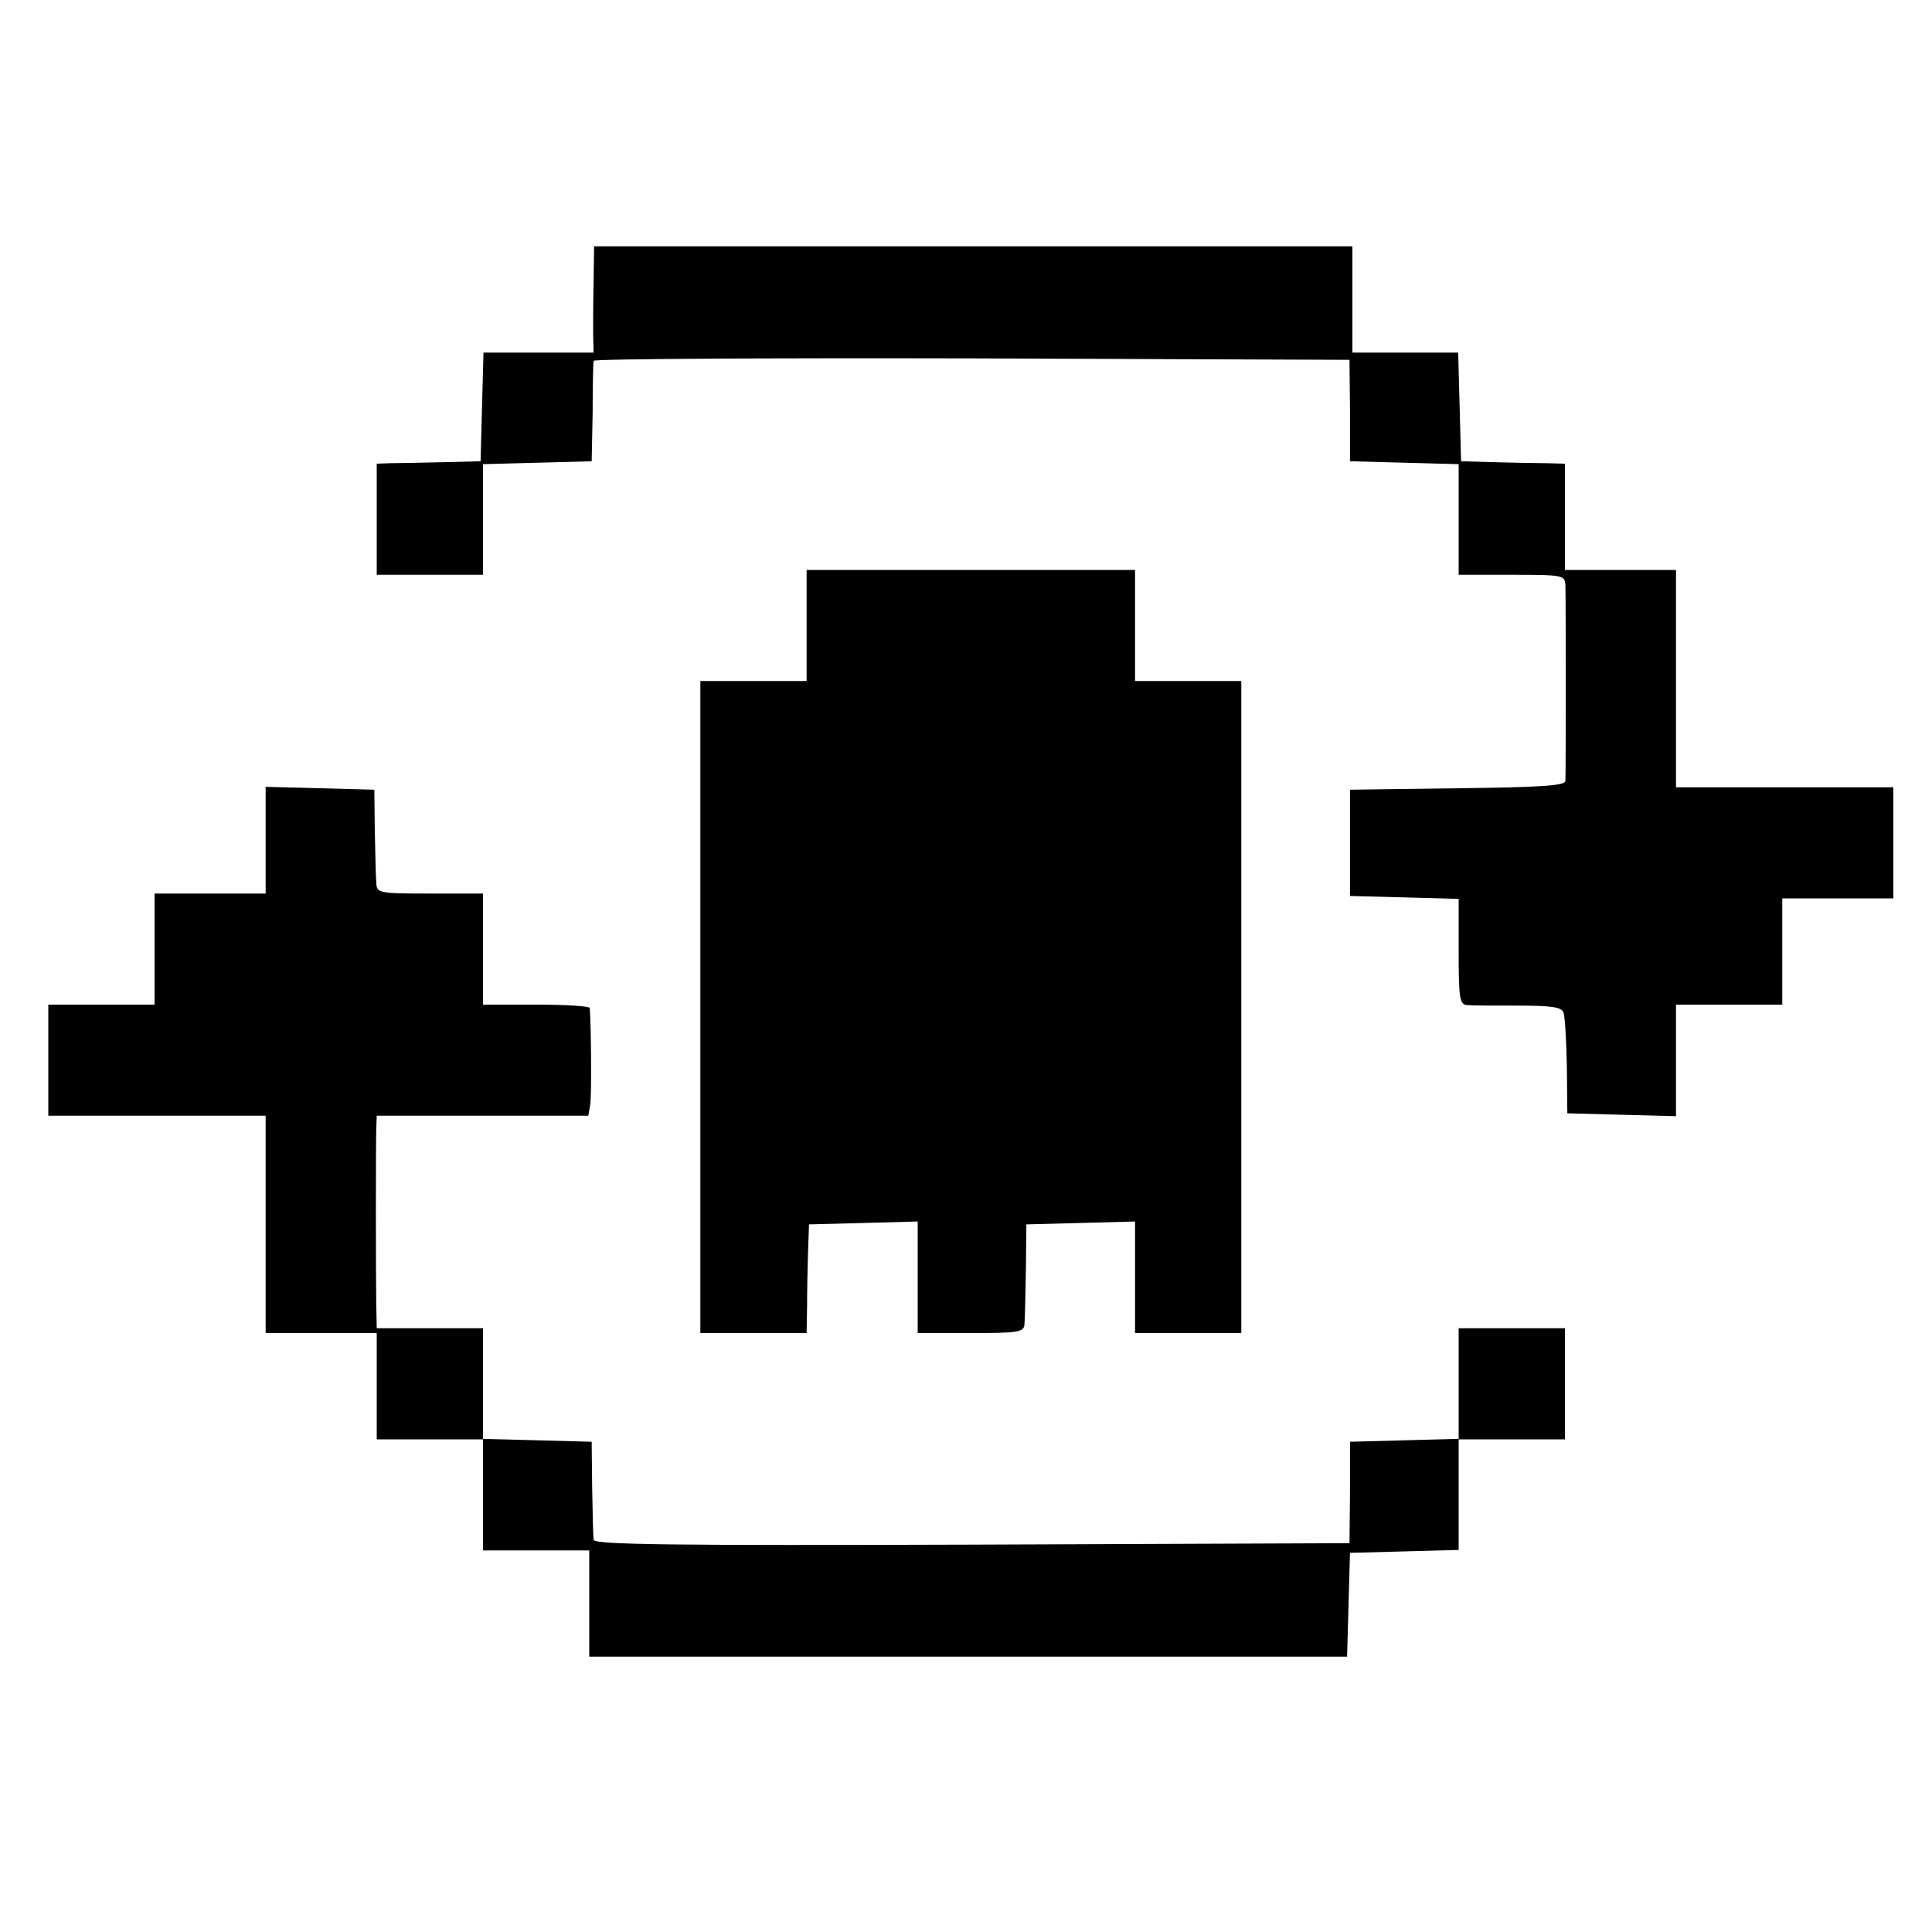 <?xml version="1.0" standalone="no"?>
<!DOCTYPE svg PUBLIC "-//W3C//DTD SVG 20010904//EN"
 "http://www.w3.org/TR/2001/REC-SVG-20010904/DTD/svg10.dtd">
<svg version="1.0" xmlns="http://www.w3.org/2000/svg"
 width="400pt" height="400pt" viewBox="0 0 400 400"
 preserveAspectRatio="xMidYMid meet">
<g transform="translate(0,400) scale(0.1,-0.1)"
fill="#000000" stroke="none">
<path d="M1229 3418 c-1 -40 -1 -90 -1 -110 l1 -38 -114 0 -114 0 -3 -112 -3
-113 -80 -2 c-44 -1 -92 -2 -107 -2 l-28 -1 0 -115 0 -115 110 0 110 0 0 115
0 114 113 3 112 3 2 100 c0 55 1 103 2 108 1 4 353 6 783 5 l782 -3 1 -105 0
-105 113 -3 112 -3 0 -114 0 -115 110 0 c107 0 110 -1 111 -22 1 -28 1 -388 0
-405 -1 -10 -56 -13 -223 -15 l-223 -3 0 -110 0 -110 113 -3 112 -3 0 -109 c0
-98 2 -110 18 -111 9 -1 57 -1 105 -1 68 0 90 -3 94 -14 3 -8 6 -58 7 -112 l1
-97 113 -3 112 -3 0 116 0 115 110 0 110 0 0 110 0 110 115 0 115 0 0 115 0
115 -225 0 -225 0 0 225 0 225 -115 0 -115 0 0 110 0 110 -37 1 c-21 0 -69 1
-108 2 l-70 2 -3 113 -3 112 -109 0 -110 0 0 110 0 110 -785 0 -785 0 -1 -72z"/>
<path d="M1670 2705 l0 -115 -110 0 -110 0 0 -675 0 -675 110 0 110 0 1 58 c0
31 1 82 2 112 l2 55 113 3 112 3 0 -116 0 -115 110 0 c98 0 110 2 111 18 1 9
2 60 3 112 l1 95 113 3 112 3 0 -116 0 -115 110 0 110 0 0 675 0 675 -110 0
-110 0 0 115 0 115 -340 0 -340 0 0 -115z"/>
<path d="M550 2260 l0 -110 -115 0 -115 0 0 -115 0 -115 -110 0 -110 0 0 -115
0 -115 225 0 225 0 0 -225 0 -225 115 0 115 0 0 -110 0 -110 110 0 110 0 0
-115 0 -115 110 0 110 0 0 -110 0 -110 785 0 784 0 3 108 3 107 113 3 112 3 0
114 0 115 110 0 110 0 0 115 0 115 -110 0 -110 0 0 -115 0 -114 -112 -3 -113
-3 0 -105 -1 -105 -782 -3 c-622 -2 -782 0 -783 10 -1 7 -2 56 -3 108 l-1 95
-112 3 -113 3 0 114 0 115 -110 0 -110 0 -1 48 c-1 63 -1 330 0 365 l1 27 219
0 219 0 4 23 c3 17 2 165 -1 200 -1 4 -50 7 -111 7 l-110 0 0 115 0 115 -110
0 c-107 0 -110 1 -111 23 -1 12 -2 60 -3 107 l-1 85 -112 3 -113 3 0 -111z"/>
</g>
</svg>
